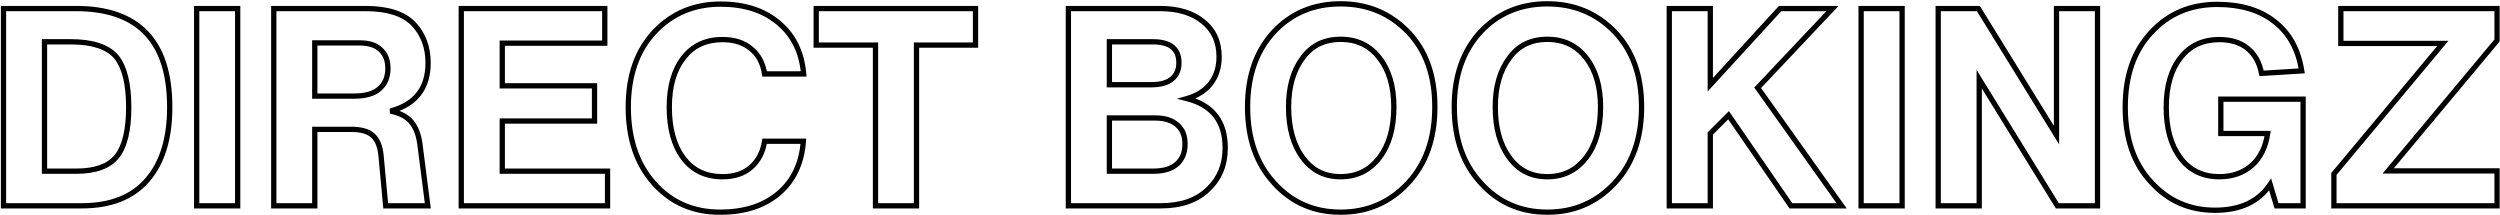 <svg width="1895" height="163" viewBox="0 0 1895 163" fill="none" xmlns="http://www.w3.org/2000/svg">
<mask id="path-1-outside-1_18_3" maskUnits="userSpaceOnUse" x="0" y="0" width="1895" height="163" fill="black">
<rect fill="white" width="1895" height="163"/>
<path d="M2.65 6.48H57.67C104.99 6.48 128.65 31.4 128.65 81.24C128.65 105.04 122.98 123.45 111.64 136.47C100.44 149.49 83.85 156 61.87 156H2.65V6.48ZM33.73 129.75H57.88C72.3 129.75 82.52 126.04 88.54 118.62C94.56 111.06 97.57 98.6 97.57 81.24C97.57 63.6 94.42 50.86 88.12 43.02C81.54 35.46 70.06 31.68 53.68 31.68H33.73V129.75ZM180.156 156H149.076V6.48H180.156V156ZM295.933 84.18C303.353 85.72 308.673 88.52 311.893 92.58C315.113 96.5 317.213 101.82 318.193 108.54L324.283 156H292.363L288.793 117.57C288.093 110.71 285.993 105.74 282.493 102.66C279.133 99.58 273.673 98.04 266.113 98.04H238.603V156H207.523V6.48H277.243C293.763 6.48 305.803 10.33 313.363 18.03C320.783 25.87 324.493 35.74 324.493 47.64C324.493 66.96 314.973 79.14 295.933 84.18ZM238.603 32.52V72.84H268.423C276.963 72.84 283.333 71.02 287.533 67.38C291.873 63.6 294.043 58.42 294.043 51.84C294.043 45.82 292.223 41.13 288.583 37.77C285.083 34.27 279.763 32.52 272.623 32.52H238.603ZM380.722 91.74V129.75H460.522V156H349.642V6.48H458.422V32.73H380.722V65.07H450.652V91.74H380.722ZM545.743 160.83C525.443 160.83 508.783 153.55 495.763 138.99C482.743 124.43 476.233 105.18 476.233 81.24C476.233 57.44 482.813 38.47 495.973 24.33C509.273 10.19 526.003 3.12 546.163 3.12C564.363 3.12 579.063 7.88 590.263 17.4C601.463 26.78 607.763 39.66 609.163 56.04H579.553C578.293 47.78 574.863 41.41 569.263 36.93C563.803 32.31 556.593 30 547.633 30C535.033 30 525.163 34.62 518.023 43.86C510.883 53.1 507.313 65.56 507.313 81.24C507.313 97.48 510.883 110.36 518.023 119.88C525.163 129.26 535.033 133.95 547.633 133.95C556.733 133.95 564.013 131.5 569.473 126.6C574.933 121.7 578.293 115.19 579.553 107.07H608.953C607.693 123.87 601.463 137.03 590.263 146.55C579.063 156.07 564.223 160.83 545.743 160.83ZM618.688 6.48H739.438V34.2H694.708V156H663.628V34.2H618.688V6.48ZM899.718 74.73C919.038 79.63 928.698 92.09 928.698 112.11C928.698 124.85 924.428 135.28 915.888 143.4C907.348 151.8 895.308 156 879.768 156H809.838V6.48H879.348C893.068 6.48 903.918 9.77 911.897 16.35C920.018 22.79 924.078 31.68 924.078 43.02C924.078 51 921.978 57.72 917.778 63.18C913.578 68.64 907.558 72.49 899.718 74.73ZM873.888 31.68H840.918V64.23H872.628C879.628 64.23 884.878 62.76 888.378 59.82C891.878 56.88 893.628 52.82 893.628 47.64C893.628 37 887.048 31.68 873.888 31.68ZM840.918 129.75H874.308C882.148 129.75 888.098 127.93 892.158 124.29C896.218 120.65 898.248 115.61 898.248 109.17C898.248 102.87 896.288 98.04 892.368 94.68C888.448 91.18 882.918 89.43 875.778 89.43H840.918V129.75ZM1067.25 138.78C1053.53 153.48 1036.52 160.83 1016.22 160.83C995.917 160.83 979.117 153.48 965.817 138.78C952.377 124.22 945.657 104.97 945.657 81.03C945.657 57.51 952.307 38.54 965.607 24.12C978.907 9.98 995.777 2.91 1016.22 2.91C1036.52 2.91 1053.53 9.98 1067.25 24.12C1080.83 38.26 1087.62 57.23 1087.62 81.03C1087.62 104.97 1080.83 124.22 1067.25 138.78ZM987.447 119.46C994.447 129.12 1004.04 133.95 1016.22 133.95C1028.4 133.95 1038.2 129.12 1045.62 119.46C1052.9 109.94 1056.54 97.13 1056.54 81.03C1056.54 65.63 1052.9 53.24 1045.62 43.86C1038.34 34.48 1028.54 29.79 1016.22 29.79C1003.9 29.79 994.307 34.48 987.447 43.86C980.307 53.38 976.737 65.77 976.737 81.03C976.737 96.99 980.307 109.8 987.447 119.46ZM1223.93 138.78C1210.21 153.48 1193.2 160.83 1172.9 160.83C1152.6 160.83 1135.8 153.48 1122.5 138.78C1109.06 124.22 1102.34 104.97 1102.34 81.03C1102.34 57.51 1108.99 38.54 1122.29 24.12C1135.59 9.98 1152.46 2.91 1172.9 2.91C1193.2 2.91 1210.21 9.98 1223.93 24.12C1237.51 38.26 1244.3 57.23 1244.3 81.03C1244.3 104.97 1237.51 124.22 1223.93 138.78ZM1144.13 119.46C1151.13 129.12 1160.72 133.95 1172.9 133.95C1185.08 133.95 1194.88 129.12 1202.3 119.46C1209.58 109.94 1213.22 97.13 1213.22 81.03C1213.22 65.63 1209.58 53.24 1202.3 43.86C1195.02 34.48 1185.22 29.79 1172.9 29.79C1160.58 29.79 1150.99 34.48 1144.13 43.86C1136.99 53.38 1133.42 65.77 1133.42 81.03C1133.42 96.99 1136.99 109.8 1144.13 119.46ZM1395.94 156H1357.51L1310.26 87.33L1296.4 101.19V156H1265.32V6.48H1296.4V64.23L1349.32 6.48H1389.01L1332.31 66.54L1395.94 156ZM1441.8 156H1410.72V6.48H1441.8V156ZM1558.83 102.45V6.48H1589.91V156H1559.46L1500.24 60.03V156H1469.16V6.48H1499.61L1558.83 102.45ZM1683.38 75.15H1745.75V156H1725.59L1720.76 139.83C1712.08 152.85 1698.15 159.36 1678.97 159.36C1659.51 159.36 1643.34 152.22 1630.46 137.94C1617.44 123.94 1610.93 105.04 1610.93 81.24C1610.93 57.44 1617.51 38.54 1630.67 24.54C1643.69 10.4 1660.35 3.33 1680.65 3.33C1698.71 3.33 1713.27 7.74 1724.33 16.56C1735.39 25.24 1742.18 37.63 1744.7 53.73L1714.25 55.62C1712.71 47.5 1709.21 41.2 1703.75 36.72C1698.29 32.24 1691.15 30 1682.33 30C1669.73 30 1659.86 34.62 1652.72 43.86C1645.58 53.1 1642.01 65.56 1642.01 81.24C1642.01 97.34 1645.58 110.15 1652.72 119.67C1659.86 129.19 1669.73 133.95 1682.33 133.95C1691.99 133.95 1700.11 131.15 1706.69 125.55C1713.27 119.81 1717.33 111.69 1718.87 101.19H1683.38V75.15ZM1774.35 6.48H1892.79V30.63L1810.26 129.54H1892.79V156H1769.1V131.85L1851.63 32.94H1774.35V6.48Z"/>
</mask>
<path d="M2.65 6.48V4.48H0.65V6.48H2.65ZM111.64 136.47L110.132 135.156L110.124 135.166L111.64 136.47ZM2.65 156H0.65V158H2.65V156ZM33.73 129.75H31.73V131.75H33.73V129.75ZM88.54 118.62L90.093 119.88L90.099 119.873L90.105 119.866L88.54 118.62ZM88.12 43.02L89.679 41.767L89.654 41.737L89.629 41.707L88.12 43.02ZM33.73 31.68V29.68H31.73V31.68H33.73ZM2.65 6.48V8.48H57.67V6.48V4.48H2.65V6.48ZM57.67 6.48V8.48C80.995 8.48 98.127 14.617 109.455 26.547C120.8 38.497 126.65 56.603 126.65 81.24H128.65H130.65C130.65 56.037 124.67 36.763 112.355 23.793C100.023 10.803 81.665 4.48 57.67 4.48V6.48ZM128.65 81.24H126.65C126.65 104.74 121.052 122.618 110.132 135.156L111.64 136.47L113.148 137.784C124.908 124.282 130.65 105.34 130.65 81.24H128.65ZM111.64 136.47L110.124 135.166C99.405 147.627 83.442 154 61.87 154V156V158C84.257 158 101.475 151.353 113.156 137.774L111.64 136.47ZM61.87 156V154H2.65V156V158H61.87V156ZM2.65 156H4.65V6.48H2.65H0.65V156H2.65ZM33.73 129.75V131.75H57.88V129.75V127.75H33.73V129.75ZM57.88 129.75V131.75C72.59 131.75 83.532 127.967 90.093 119.88L88.54 118.62L86.987 117.36C81.508 124.113 72.01 127.75 57.88 127.75V129.75ZM88.54 118.62L90.105 119.866C96.556 111.764 99.57 98.733 99.57 81.24H97.57H95.57C95.57 98.467 92.564 110.356 86.975 117.374L88.54 118.62ZM97.57 81.24H99.57C99.57 63.453 96.411 50.145 89.679 41.767L88.12 43.02L86.561 44.273C92.429 51.575 95.57 63.747 95.57 81.24H97.57ZM88.12 43.02L89.629 41.707C82.484 33.499 70.281 29.68 53.68 29.68V31.68V33.68C69.839 33.68 80.596 37.421 86.611 44.333L88.12 43.02ZM53.68 31.68V29.68H33.73V31.68V33.68H53.68V31.68ZM33.73 31.68H31.73V129.75H33.73H35.73V31.68H33.73ZM180.156 156V158H182.156V156H180.156ZM149.076 156H147.076V158H149.076V156ZM149.076 6.48V4.48H147.076V6.48H149.076ZM180.156 6.48H182.156V4.48H180.156V6.48ZM180.156 156V154H149.076V156V158H180.156V156ZM149.076 156H151.076V6.48H149.076H147.076V156H149.076ZM149.076 6.48V8.48H180.156V6.48V4.48H149.076V6.48ZM180.156 6.48H178.156V156H180.156H182.156V6.48H180.156ZM295.933 84.18L295.421 82.247L295.527 86.138L295.933 84.18ZM311.893 92.58L310.326 93.823L310.337 93.836L310.348 93.85L311.893 92.58ZM318.193 108.54L320.177 108.285L320.175 108.268L320.172 108.251L318.193 108.54ZM324.283 156V158H326.556L326.267 155.745L324.283 156ZM292.363 156L290.372 156.185L290.54 158H292.363V156ZM288.793 117.57L290.784 117.385L290.784 117.376L290.783 117.367L288.793 117.57ZM282.493 102.66L281.142 104.134L281.157 104.148L281.172 104.161L282.493 102.66ZM238.603 98.04V96.04H236.603V98.04H238.603ZM238.603 156V158H240.603V156H238.603ZM207.523 156H205.523V158H207.523V156ZM207.523 6.48V4.48H205.523V6.48H207.523ZM313.363 18.03L314.816 16.655L314.803 16.642L314.79 16.629L313.363 18.03ZM238.603 32.52V30.52H236.603V32.52H238.603ZM238.603 72.84H236.603V74.84H238.603V72.84ZM287.533 67.38L288.843 68.891L288.847 68.888L287.533 67.38ZM288.583 37.77L287.169 39.184L287.197 39.212L287.226 39.24L288.583 37.77ZM295.933 84.18L295.527 86.138C302.694 87.626 307.506 90.267 310.326 93.823L311.893 92.58L313.46 91.337C309.84 86.773 304.012 83.814 296.339 82.222L295.933 84.18ZM311.893 92.58L310.348 93.85C313.271 97.408 315.269 102.351 316.214 108.829L318.193 108.54L320.172 108.251C319.157 101.289 316.955 95.592 313.439 91.311L311.893 92.58ZM318.193 108.54L316.209 108.795L322.299 156.255L324.283 156L326.267 155.745L320.177 108.285L318.193 108.54ZM324.283 156V154H292.363V156V158H324.283V156ZM292.363 156L294.354 155.815L290.784 117.385L288.793 117.57L286.802 117.755L290.372 156.185L292.363 156ZM288.793 117.57L290.783 117.367C290.056 110.241 287.84 104.701 283.814 101.159L282.493 102.66L281.172 104.161C284.146 106.779 286.13 111.179 286.803 117.773L288.793 117.57ZM282.493 102.66L283.845 101.186C279.938 97.605 273.865 96.04 266.113 96.04V98.04V100.04C273.481 100.04 278.328 101.555 281.142 104.134L282.493 102.66ZM266.113 98.04V96.04H238.603V98.04V100.04H266.113V98.04ZM238.603 98.04H236.603V156H238.603H240.603V98.04H238.603ZM238.603 156V154H207.523V156V158H238.603V156ZM207.523 156H209.523V6.48H207.523H205.523V156H207.523ZM207.523 6.48V8.48H277.243V6.48V4.48H207.523V6.48ZM277.243 6.48V8.48C293.506 8.48 304.911 12.276 311.936 19.431L313.363 18.03L314.79 16.629C306.695 8.384 294.02 4.48 277.243 4.48V6.48ZM313.363 18.03L311.91 19.405C318.942 26.834 322.493 36.194 322.493 47.64H324.493H326.493C326.493 35.286 322.624 24.906 314.816 16.655L313.363 18.03ZM324.493 47.64H322.493C322.493 56.967 320.2 64.375 315.777 70.033C311.352 75.695 304.636 79.807 295.421 82.247L295.933 84.18L296.445 86.113C306.27 83.513 313.834 79.015 318.929 72.497C324.026 65.975 326.493 57.633 326.493 47.64H324.493ZM238.603 32.52H236.603V72.84H238.603H240.603V32.52H238.603ZM238.603 72.84V74.84H268.423V72.84V70.84H238.603V72.84ZM268.423 72.84V74.84C277.197 74.84 284.128 72.978 288.843 68.891L287.533 67.38L286.223 65.869C282.538 69.062 276.729 70.84 268.423 70.84V72.84ZM287.533 67.38L288.847 68.888C293.688 64.672 296.043 58.906 296.043 51.84H294.043H292.043C292.043 57.934 290.058 62.528 286.219 65.872L287.533 67.38ZM294.043 51.84H296.043C296.043 45.392 294.076 40.119 289.94 36.3L288.583 37.77L287.226 39.24C290.37 42.141 292.043 46.248 292.043 51.84H294.043ZM288.583 37.77L289.997 36.356C285.983 32.342 280.058 30.52 272.623 30.52V32.52V34.52C279.468 34.52 284.183 36.198 287.169 39.184L288.583 37.77ZM272.623 32.52V30.52H238.603V32.52V34.52H272.623V32.52ZM380.722 91.74V89.74H378.722V91.74H380.722ZM380.722 129.75H378.722V131.75H380.722V129.75ZM460.522 129.75H462.522V127.75H460.522V129.75ZM460.522 156V158H462.522V156H460.522ZM349.642 156H347.642V158H349.642V156ZM349.642 6.48V4.48H347.642V6.48H349.642ZM458.422 6.48H460.422V4.48H458.422V6.48ZM458.422 32.73V34.73H460.422V32.73H458.422ZM380.722 32.73V30.73H378.722V32.73H380.722ZM380.722 65.07H378.722V67.07H380.722V65.07ZM450.652 65.07H452.652V63.07H450.652V65.07ZM450.652 91.74V93.74H452.652V91.74H450.652ZM380.722 91.74H378.722V129.75H380.722H382.722V91.74H380.722ZM380.722 129.75V131.75H460.522V129.75V127.75H380.722V129.75ZM460.522 129.75H458.522V156H460.522H462.522V129.75H460.522ZM460.522 156V154H349.642V156V158H460.522V156ZM349.642 156H351.642V6.48H349.642H347.642V156H349.642ZM349.642 6.48V8.48H458.422V6.48V4.48H349.642V6.48ZM458.422 6.48H456.422V32.73H458.422H460.422V6.48H458.422ZM458.422 32.73V30.73H380.722V32.73V34.73H458.422V32.73ZM380.722 32.73H378.722V65.07H380.722H382.722V32.73H380.722ZM380.722 65.07V67.07H450.652V65.07V63.07H380.722V65.07ZM450.652 65.07H448.652V91.74H450.652H452.652V65.07H450.652ZM450.652 91.74V89.74H380.722V91.74V93.74H450.652V91.74ZM495.763 138.99L494.272 140.323L495.763 138.99ZM495.973 24.33L494.516 22.96L494.509 22.967L495.973 24.33ZM590.263 17.4L588.968 18.924L588.973 18.929L588.979 18.933L590.263 17.4ZM609.163 56.04V58.04H611.341L611.156 55.87L609.163 56.04ZM579.553 56.04L577.576 56.342L577.835 58.04H579.553V56.04ZM569.263 36.93L567.971 38.457L567.992 38.474L568.013 38.492L569.263 36.93ZM518.023 43.86L516.44 42.637L516.44 42.637L518.023 43.86ZM518.023 119.88L516.423 121.08L516.427 121.086L516.431 121.091L518.023 119.88ZM569.473 126.6L570.809 128.088L570.809 128.088L569.473 126.6ZM579.553 107.07V105.07H577.839L577.576 106.763L579.553 107.07ZM608.953 107.07L610.947 107.22L611.108 105.07H608.953V107.07ZM590.263 146.55L588.968 145.026L588.968 145.026L590.263 146.55ZM545.743 160.83V158.83C525.987 158.83 509.878 151.774 497.254 137.657L495.763 138.99L494.272 140.323C507.688 155.326 524.899 162.83 545.743 162.83V160.83ZM495.763 138.99L497.254 137.657C484.631 123.542 478.233 104.804 478.233 81.24H476.233H474.233C474.233 105.556 480.854 125.318 494.272 140.323L495.763 138.99ZM476.233 81.24H478.233C478.233 57.822 484.697 39.381 497.437 25.693L495.973 24.33L494.509 22.967C480.929 37.559 474.233 57.058 474.233 81.24H476.233ZM495.973 24.33L497.43 25.7C510.336 11.979 526.531 5.12 546.163 5.12V3.12V1.12C525.475 1.12 508.21 8.401 494.516 22.96L495.973 24.33ZM546.163 3.12V5.12C564.005 5.12 578.209 9.779 588.968 18.924L590.263 17.4L591.558 15.876C579.916 5.981 564.72 1.12 546.163 1.12V3.12ZM590.263 17.4L588.979 18.933C599.718 27.927 605.809 40.288 607.17 56.21L609.163 56.04L611.156 55.87C609.716 39.032 603.208 25.633 591.547 15.867L590.263 17.4ZM609.163 56.04V54.04H579.553V56.04V58.04H609.163V56.04ZM579.553 56.04L581.53 55.738C580.208 47.069 576.568 40.213 570.512 35.368L569.263 36.93L568.013 38.492C573.157 42.607 576.378 48.491 577.576 56.342L579.553 56.04ZM569.263 36.93L570.555 35.403C564.65 30.407 556.943 28 547.633 28V30V32C556.243 32 562.956 34.213 567.971 38.457L569.263 36.93ZM547.633 30V28C534.47 28 523.992 32.864 516.44 42.637L518.023 43.86L519.605 45.083C526.333 36.376 535.596 32 547.633 32V30ZM518.023 43.86L516.44 42.637C508.95 52.33 505.313 65.268 505.313 81.24H507.313H509.313C509.313 65.852 512.816 53.87 519.605 45.083L518.023 43.86ZM507.313 81.24H505.313C505.313 97.757 508.943 111.107 516.423 121.08L518.023 119.88L519.623 118.68C512.822 109.613 509.313 97.203 509.313 81.24H507.313ZM518.023 119.88L516.431 121.091C523.979 131.007 534.458 135.95 547.633 135.95V133.95V131.95C535.607 131.95 526.347 127.513 519.614 118.669L518.023 119.88ZM547.633 133.95V135.95C557.102 135.95 564.899 133.392 570.809 128.088L569.473 126.6L568.137 125.112C563.127 129.608 556.363 131.95 547.633 131.95V133.95ZM569.473 126.6L570.809 128.088C576.653 122.843 580.207 115.895 581.529 107.377L579.553 107.07L577.576 106.763C576.378 114.485 573.212 120.557 568.137 125.112L569.473 126.6ZM579.553 107.07V109.07H608.953V107.07V105.07H579.553V107.07ZM608.953 107.07L606.958 106.92C605.732 123.272 599.7 135.904 588.968 145.026L590.263 146.55L591.558 148.074C603.226 138.156 609.654 124.468 610.947 107.22L608.953 107.07ZM590.263 146.55L588.968 145.026C578.215 154.166 563.874 158.83 545.743 158.83V160.83V162.83C564.572 162.83 579.911 157.974 591.558 148.074L590.263 146.55ZM618.688 6.48V4.48H616.688V6.48H618.688ZM739.438 6.48H741.438V4.48H739.438V6.48ZM739.438 34.2V36.2H741.438V34.2H739.438ZM694.708 34.2V32.2H692.708V34.2H694.708ZM694.708 156V158H696.708V156H694.708ZM663.628 156H661.628V158H663.628V156ZM663.628 34.2H665.628V32.2H663.628V34.2ZM618.688 34.2H616.688V36.2H618.688V34.2ZM618.688 6.48V8.48H739.438V6.48V4.48H618.688V6.48ZM739.438 6.48H737.438V34.2H739.438H741.438V6.48H739.438ZM739.438 34.2V32.2H694.708V34.2V36.2H739.438V34.2ZM694.708 34.2H692.708V156H694.708H696.708V34.2H694.708ZM694.708 156V154H663.628V156V158H694.708V156ZM663.628 156H665.628V34.2H663.628H661.628V156H663.628ZM663.628 34.2V32.2H618.688V34.2V36.2H663.628V34.2ZM618.688 34.2H620.688V6.48H618.688H616.688V34.2H618.688ZM899.718 74.73L899.168 72.807L892.035 74.845L899.226 76.669L899.718 74.73ZM915.888 143.4L914.509 141.951L914.497 141.962L914.485 141.974L915.888 143.4ZM809.838 156H807.838V158H809.838V156ZM809.838 6.48V4.48H807.838V6.48H809.838ZM911.897 16.35L910.625 17.893L910.64 17.905L910.655 17.917L911.897 16.35ZM917.778 63.18L919.363 64.399L919.363 64.399L917.778 63.18ZM840.918 31.68V29.68H838.918V31.68H840.918ZM840.918 64.23H838.918V66.23H840.918V64.23ZM888.378 59.82L887.091 58.289L887.091 58.289L888.378 59.82ZM840.918 129.75H838.918V131.75H840.918V129.75ZM892.158 124.29L890.822 122.801L890.822 122.801L892.158 124.29ZM892.368 94.68L891.035 96.172L891.051 96.185L891.066 96.198L892.368 94.68ZM840.918 89.43V87.43H838.918V89.43H840.918ZM899.718 74.73L899.226 76.669C908.57 79.038 915.38 83.182 919.872 88.975C924.364 94.77 926.698 102.422 926.698 112.11H928.698H930.698C930.698 101.778 928.201 93.19 923.033 86.525C917.865 79.858 910.185 75.322 900.209 72.791L899.718 74.73ZM928.698 112.11H926.698C926.698 124.352 922.618 134.241 914.509 141.951L915.888 143.4L917.266 144.849C926.237 136.319 930.698 125.348 930.698 112.11H928.698ZM915.888 143.4L914.485 141.974C906.421 149.906 894.945 154 879.768 154V156V158C895.67 158 908.274 153.694 917.29 144.826L915.888 143.4ZM879.768 156V154H809.838V156V158H879.768V156ZM809.838 156H811.838V6.48H809.838H807.838V156H809.838ZM809.838 6.48V8.48H879.348V6.48V4.48H809.838V6.48ZM879.348 6.48V8.48C892.756 8.48 903.106 11.693 910.625 17.893L911.897 16.35L913.17 14.807C904.729 7.847 893.379 4.48 879.348 4.48V6.48ZM911.897 16.35L910.655 17.917C918.247 23.939 922.078 32.225 922.078 43.02H924.078H926.078C926.078 31.135 921.788 21.642 913.14 14.783L911.897 16.35ZM924.078 43.02H922.078C922.078 50.632 920.082 56.904 916.192 61.961L917.778 63.18L919.363 64.399C923.873 58.536 926.078 51.368 926.078 43.02H924.078ZM917.778 63.18L916.192 61.961C912.299 67.022 906.674 70.662 899.168 72.807L899.718 74.73L900.267 76.653C908.441 74.318 914.856 70.258 919.363 64.399L917.778 63.18ZM873.888 31.68V29.68H840.918V31.68V33.68H873.888V31.68ZM840.918 31.68H838.918V64.23H840.918H842.918V31.68H840.918ZM840.918 64.23V66.23H872.628V64.23V62.23H840.918V64.23ZM872.628 64.23V66.23C879.859 66.23 885.655 64.719 889.664 61.351L888.378 59.82L887.091 58.289C884.1 60.801 879.396 62.23 872.628 62.23V64.23ZM888.378 59.82L889.664 61.351C893.68 57.978 895.628 53.322 895.628 47.64H893.628H891.628C891.628 52.317 890.075 55.782 887.091 58.289L888.378 59.82ZM893.628 47.64H895.628C895.628 41.886 893.827 37.25 889.95 34.115C886.154 31.046 880.685 29.68 873.888 29.68V31.68V33.68C880.25 33.68 884.651 34.974 887.435 37.225C890.138 39.41 891.628 42.754 891.628 47.64H893.628ZM840.918 129.75V131.75H874.308V129.75V127.75H840.918V129.75ZM874.308 129.75V131.75C882.427 131.75 888.933 129.867 893.493 125.779L892.158 124.29L890.822 122.801C887.262 125.993 881.868 127.75 874.308 127.75V129.75ZM892.158 124.29L893.493 125.779C898.053 121.691 900.248 116.066 900.248 109.17H898.248H896.248C896.248 115.154 894.382 119.609 890.822 122.801L892.158 124.29ZM898.248 109.17H900.248C900.248 102.427 898.129 96.984 893.669 93.162L892.368 94.68L891.066 96.198C894.446 99.096 896.248 103.313 896.248 109.17H898.248ZM892.368 94.68L893.7 93.188C889.299 89.259 883.231 87.43 875.778 87.43V89.43V91.43C882.604 91.43 887.596 93.101 891.035 96.172L892.368 94.68ZM875.778 89.43V87.43H840.918V89.43V91.43H875.778V89.43ZM840.918 89.43H838.918V129.75H840.918H842.918V89.43H840.918ZM1067.25 138.78L1068.71 140.145L1068.71 140.144L1067.25 138.78ZM965.817 138.78L967.3 137.438L967.293 137.431L967.286 137.423L965.817 138.78ZM965.607 24.12L964.15 22.75L964.143 22.757L964.136 22.764L965.607 24.12ZM1067.25 24.12L1068.69 22.735L1068.68 22.727L1067.25 24.12ZM987.447 119.46L989.066 118.286L989.061 118.279L989.055 118.271L987.447 119.46ZM1045.62 119.46L1047.2 120.678L1047.21 120.675L1045.62 119.46ZM1045.62 43.86L1047.2 42.634L1047.2 42.634L1045.62 43.86ZM987.447 43.86L989.047 45.06L989.054 45.05L989.061 45.041L987.447 43.86ZM1067.25 138.78L1065.78 137.415C1052.45 151.706 1035.97 158.83 1016.22 158.83V160.83V162.83C1037.06 162.83 1054.61 155.254 1068.71 140.145L1067.25 138.78ZM1016.22 160.83V158.83C996.466 158.83 980.21 151.708 967.3 137.438L965.817 138.78L964.334 140.122C978.023 155.252 995.367 162.83 1016.22 162.83V160.83ZM965.817 138.78L967.286 137.423C954.255 123.307 947.657 104.578 947.657 81.03H945.657H943.657C943.657 105.362 950.498 125.133 964.347 140.137L965.817 138.78ZM945.657 81.03H947.657C947.657 57.907 954.183 39.456 967.077 25.476L965.607 24.12L964.136 22.764C950.43 37.624 943.657 57.113 943.657 81.03H945.657ZM965.607 24.12L967.063 25.49C979.964 11.775 996.296 4.91 1016.22 4.91V2.91V0.91C995.258 0.91 977.85 8.185 964.15 22.75L965.607 24.12ZM1016.22 2.91V4.91C1035.99 4.91 1052.48 11.774 1065.81 25.513L1067.25 24.12L1068.68 22.727C1054.57 8.186 1037.04 0.91 1016.22 0.91V2.91ZM1067.25 24.12L1065.8 25.505C1078.95 39.196 1085.62 57.629 1085.62 81.03H1087.62H1089.62C1089.62 56.831 1082.7 37.324 1068.69 22.735L1067.25 24.12ZM1087.62 81.03H1085.62C1085.62 104.572 1078.95 123.299 1065.78 137.416L1067.25 138.78L1068.71 140.144C1082.7 125.141 1089.62 105.368 1089.62 81.03H1087.62ZM987.447 119.46L985.827 120.634C993.213 130.825 1003.41 135.95 1016.22 135.95V133.95V131.95C1004.66 131.95 995.681 127.415 989.066 118.286L987.447 119.46ZM1016.22 133.95V135.95C1029.02 135.95 1039.4 130.831 1047.2 120.678L1045.62 119.46L1044.03 118.242C1036.99 127.409 1027.78 131.95 1016.22 131.95V133.95ZM1045.62 119.46L1047.21 120.675C1054.83 110.703 1058.54 97.419 1058.54 81.03H1056.54H1054.54C1054.54 96.841 1050.96 109.177 1044.03 118.245L1045.62 119.46ZM1056.54 81.03H1058.54C1058.54 65.319 1054.82 52.457 1047.2 42.634L1045.62 43.86L1044.04 45.086C1050.97 54.023 1054.54 65.941 1054.54 81.03H1056.54ZM1045.62 43.86L1047.2 42.634C1039.52 32.745 1029.13 27.79 1016.22 27.79V29.79V31.79C1027.95 31.79 1037.15 36.215 1044.04 45.086L1045.62 43.86ZM1016.22 29.79V27.79C1003.3 27.79 993.095 32.749 985.832 42.679L987.447 43.86L989.061 45.041C995.519 36.211 1004.49 31.79 1016.22 31.79V29.79ZM987.447 43.86L985.847 42.66C978.382 52.613 974.737 65.46 974.737 81.03H976.737H978.737C978.737 66.08 982.231 54.147 989.047 45.06L987.447 43.86ZM976.737 81.03H974.737C974.737 97.278 978.372 110.547 985.838 120.649L987.447 119.46L989.055 118.271C982.241 109.053 978.737 96.702 978.737 81.03H976.737ZM1223.93 138.78L1225.39 140.145L1225.39 140.144L1223.93 138.78ZM1122.5 138.78L1123.98 137.438L1123.97 137.431L1123.97 137.423L1122.5 138.78ZM1122.29 24.12L1120.83 22.75L1120.82 22.757L1120.82 22.764L1122.29 24.12ZM1223.93 24.12L1225.37 22.735L1225.36 22.727L1223.93 24.12ZM1144.13 119.46L1145.75 118.286L1145.74 118.279L1145.73 118.271L1144.13 119.46ZM1202.3 119.46L1203.88 120.678L1203.89 120.675L1202.3 119.46ZM1202.3 43.86L1203.88 42.634L1203.88 42.634L1202.3 43.86ZM1144.13 43.86L1145.73 45.06L1145.73 45.05L1145.74 45.041L1144.13 43.86ZM1223.93 138.78L1222.46 137.415C1209.13 151.706 1192.65 158.83 1172.9 158.83V160.83V162.83C1193.74 162.83 1211.29 155.254 1225.39 140.145L1223.93 138.78ZM1172.9 160.83V158.83C1153.15 158.83 1136.89 151.708 1123.98 137.438L1122.5 138.78L1121.01 140.122C1134.7 155.252 1152.05 162.83 1172.9 162.83V160.83ZM1122.5 138.78L1123.97 137.423C1110.94 123.307 1104.34 104.578 1104.34 81.03H1102.34H1100.34C1100.34 105.362 1107.18 125.133 1121.03 140.137L1122.5 138.78ZM1102.34 81.03H1104.34C1104.34 57.907 1110.86 39.456 1123.76 25.476L1122.29 24.12L1120.82 22.764C1107.11 37.624 1100.34 57.113 1100.34 81.03H1102.34ZM1122.29 24.12L1123.74 25.49C1136.64 11.775 1152.98 4.91 1172.9 4.91V2.91V0.91C1151.94 0.91 1134.53 8.185 1120.83 22.75L1122.29 24.12ZM1172.9 2.91V4.91C1192.67 4.91 1209.16 11.774 1222.49 25.513L1223.93 24.12L1225.36 22.727C1211.25 8.186 1193.72 0.91 1172.9 0.91V2.91ZM1223.93 24.12L1222.48 25.505C1235.63 39.196 1242.3 57.629 1242.3 81.03H1244.3H1246.3C1246.3 56.831 1239.38 37.324 1225.37 22.735L1223.93 24.12ZM1244.3 81.03H1242.3C1242.3 104.572 1235.63 123.299 1222.46 137.416L1223.93 138.78L1225.39 140.144C1239.38 125.141 1246.3 105.368 1246.3 81.03H1244.3ZM1144.13 119.46L1142.51 120.634C1149.89 130.825 1160.09 135.95 1172.9 135.95V133.95V131.95C1161.34 131.95 1152.36 127.415 1145.75 118.286L1144.13 119.46ZM1172.9 133.95V135.95C1185.7 135.95 1196.08 130.831 1203.88 120.678L1202.3 119.46L1200.71 118.242C1193.67 127.409 1184.45 131.95 1172.9 131.95V133.95ZM1202.3 119.46L1203.89 120.675C1211.51 110.703 1215.22 97.419 1215.22 81.03H1213.22H1211.22C1211.22 96.841 1207.64 109.177 1200.71 118.245L1202.3 119.46ZM1213.22 81.03H1215.22C1215.22 65.319 1211.5 52.457 1203.88 42.634L1202.3 43.86L1200.72 45.086C1207.65 54.023 1211.22 65.941 1211.22 81.03H1213.22ZM1202.3 43.86L1203.88 42.634C1196.2 32.745 1185.81 27.79 1172.9 27.79V29.79V31.79C1184.63 31.79 1193.83 36.215 1200.72 45.086L1202.3 43.86ZM1172.9 29.79V27.79C1159.98 27.79 1149.77 32.749 1142.51 42.679L1144.13 43.86L1145.74 45.041C1152.2 36.211 1161.17 31.79 1172.9 31.79V29.79ZM1144.13 43.86L1142.53 42.66C1135.06 52.613 1131.42 65.46 1131.42 81.03H1133.42H1135.42C1135.42 66.08 1138.91 54.147 1145.73 45.06L1144.13 43.86ZM1133.42 81.03H1131.42C1131.42 97.278 1135.05 110.547 1142.52 120.649L1144.13 119.46L1145.73 118.271C1138.92 109.053 1135.42 96.702 1135.42 81.03H1133.42ZM1395.94 156V158H1399.81L1397.57 154.841L1395.94 156ZM1357.51 156L1355.86 157.134L1356.45 158H1357.51V156ZM1310.26 87.33L1311.9 86.196L1310.54 84.216L1308.84 85.916L1310.26 87.33ZM1296.4 101.19L1294.98 99.776L1294.4 100.362V101.19H1296.4ZM1296.4 156V158H1298.4V156H1296.4ZM1265.32 156H1263.32V158H1265.32V156ZM1265.32 6.48V4.48H1263.32V6.48H1265.32ZM1296.4 6.48H1298.4V4.48H1296.4V6.48ZM1296.4 64.23H1294.4V69.373L1297.87 65.581L1296.4 64.23ZM1349.32 6.48V4.48H1348.44L1347.84 5.129L1349.32 6.48ZM1389.01 6.48L1390.46 7.853L1393.64 4.48H1389.01V6.48ZM1332.31 66.54L1330.85 65.167L1329.72 66.361L1330.68 67.699L1332.31 66.54ZM1395.94 156V154H1357.51V156V158H1395.94V156ZM1357.51 156L1359.15 154.866L1311.9 86.196L1310.26 87.33L1308.61 88.464L1355.86 157.134L1357.51 156ZM1310.26 87.33L1308.84 85.916L1294.98 99.776L1296.4 101.19L1297.81 102.604L1311.67 88.744L1310.26 87.33ZM1296.4 101.19H1294.4V156H1296.4H1298.4V101.19H1296.4ZM1296.4 156V154H1265.32V156V158H1296.4V156ZM1265.32 156H1267.32V6.48H1265.32H1263.32V156H1265.32ZM1265.32 6.48V8.48H1296.4V6.48V4.48H1265.32V6.48ZM1296.4 6.48H1294.4V64.23H1296.4H1298.4V6.48H1296.4ZM1296.4 64.23L1297.87 65.581L1350.79 7.831L1349.32 6.48L1347.84 5.129L1294.92 62.879L1296.4 64.23ZM1349.32 6.48V8.48H1389.01V6.48V4.48H1349.32V6.48ZM1389.01 6.48L1387.55 5.107L1330.85 65.167L1332.31 66.54L1333.76 67.913L1390.46 7.853L1389.01 6.48ZM1332.31 66.54L1330.68 67.699L1394.31 157.159L1395.94 156L1397.57 154.841L1333.94 65.381L1332.31 66.54ZM1441.8 156V158H1443.8V156H1441.8ZM1410.72 156H1408.72V158H1410.72V156ZM1410.72 6.48V4.48H1408.72V6.48H1410.72ZM1441.8 6.48H1443.8V4.48H1441.8V6.48ZM1441.8 156V154H1410.72V156V158H1441.8V156ZM1410.72 156H1412.72V6.48H1410.72H1408.72V156H1410.72ZM1410.72 6.48V8.48H1441.8V6.48V4.48H1410.72V6.48ZM1441.8 6.48H1439.8V156H1441.8H1443.8V6.48H1441.8ZM1558.83 102.45L1557.13 103.5L1560.83 109.5V102.45H1558.83ZM1558.83 6.48V4.48H1556.83V6.48H1558.83ZM1589.91 6.48H1591.91V4.48H1589.91V6.48ZM1589.91 156V158H1591.91V156H1589.91ZM1559.46 156L1557.76 157.05L1558.35 158H1559.46V156ZM1500.24 60.03L1501.95 58.98L1498.24 52.98V60.03H1500.24ZM1500.24 156V158H1502.24V156H1500.24ZM1469.16 156H1467.16V158H1469.16V156ZM1469.16 6.48V4.48H1467.16V6.48H1469.16ZM1499.61 6.48L1501.32 5.43L1500.73 4.48H1499.61V6.48ZM1558.83 102.45H1560.83V6.48H1558.83H1556.83V102.45H1558.83ZM1558.83 6.48V8.48H1589.91V6.48V4.48H1558.83V6.48ZM1589.91 6.48H1587.91V156H1589.91H1591.91V6.48H1589.91ZM1589.91 156V154H1559.46V156V158H1589.91V156ZM1559.46 156L1561.17 154.95L1501.95 58.98L1500.24 60.03L1498.54 61.08L1557.76 157.05L1559.46 156ZM1500.24 60.03H1498.24V156H1500.24H1502.24V60.03H1500.24ZM1500.24 156V154H1469.16V156V158H1500.24V156ZM1469.16 156H1471.16V6.48H1469.16H1467.16V156H1469.16ZM1469.16 6.48V8.48H1499.61V6.48V4.48H1469.16V6.48ZM1499.61 6.48L1497.91 7.53L1557.13 103.5L1558.83 102.45L1560.54 101.4L1501.32 5.43L1499.61 6.48ZM1683.38 75.15V73.15H1681.38V75.15H1683.38ZM1745.75 75.15H1747.75V73.15H1745.75V75.15ZM1745.75 156V158H1747.75V156H1745.75ZM1725.59 156L1723.67 156.572L1724.1 158H1725.59V156ZM1720.76 139.83L1722.68 139.258L1721.46 135.178L1719.1 138.721L1720.76 139.83ZM1630.46 137.94L1631.95 136.6L1631.94 136.589L1631.92 136.578L1630.46 137.94ZM1630.67 24.54L1632.13 25.91L1632.13 25.902L1632.14 25.895L1630.67 24.54ZM1724.33 16.56L1723.08 18.124L1723.09 18.128L1723.1 18.133L1724.33 16.56ZM1744.7 53.73L1744.82 55.726L1747.02 55.59L1746.68 53.421L1744.7 53.73ZM1714.25 55.62L1712.29 55.993L1712.61 57.725L1714.37 57.616L1714.25 55.62ZM1703.75 36.72L1705.02 35.174L1703.75 36.72ZM1652.72 43.86L1651.14 42.637L1651.14 42.637L1652.72 43.86ZM1652.72 119.67L1651.12 120.87L1651.12 120.87L1652.72 119.67ZM1706.69 125.55L1707.99 127.073L1708 127.065L1708 127.057L1706.69 125.55ZM1718.87 101.19L1720.85 101.48L1721.18 99.19H1718.87V101.19ZM1683.38 101.19H1681.38V103.19H1683.38V101.19ZM1683.38 75.15V77.15H1745.75V75.15V73.15H1683.38V75.15ZM1745.75 75.15H1743.75V156H1745.75H1747.75V75.15H1745.75ZM1745.75 156V154H1725.59V156V158H1745.75V156ZM1725.59 156L1727.51 155.428L1722.68 139.258L1720.76 139.83L1718.84 140.402L1723.67 156.572L1725.59 156ZM1720.76 139.83L1719.1 138.721C1710.87 151.055 1697.65 157.36 1678.97 157.36V159.36V161.36C1698.65 161.36 1713.29 154.645 1722.42 140.939L1720.76 139.83ZM1678.97 159.36V157.36C1660.07 157.36 1644.44 150.454 1631.95 136.6L1630.46 137.94L1628.97 139.28C1642.24 153.986 1658.95 161.36 1678.97 161.36V159.36ZM1630.46 137.94L1631.92 136.578C1619.33 123.033 1612.93 104.664 1612.93 81.24H1610.93H1608.93C1608.93 105.416 1615.55 124.847 1629 139.302L1630.46 137.94ZM1610.93 81.24H1612.93C1612.93 57.822 1619.39 39.455 1632.13 25.91L1630.67 24.54L1629.21 23.17C1615.63 37.625 1608.93 57.059 1608.93 81.24H1610.93ZM1630.67 24.54L1632.14 25.895C1644.76 12.191 1660.87 5.33 1680.65 5.33V3.33V1.33C1659.83 1.33 1642.62 8.609 1629.2 23.185L1630.67 24.54ZM1680.65 3.33V5.33C1698.38 5.33 1712.47 9.656 1723.08 18.124L1724.33 16.56L1725.58 14.996C1714.07 5.824 1699.04 1.33 1680.65 1.33V3.33ZM1724.33 16.56L1723.1 18.133C1733.69 26.451 1740.27 38.354 1742.72 54.039L1744.7 53.73L1746.68 53.421C1744.09 36.906 1737.09 24.029 1725.56 14.987L1724.33 16.56ZM1744.7 53.73L1744.58 51.734L1714.13 53.624L1714.25 55.62L1714.37 57.616L1744.82 55.726L1744.7 53.73ZM1714.25 55.62L1716.22 55.247C1714.6 46.749 1710.9 40.001 1705.02 35.174L1703.75 36.72L1702.48 38.266C1707.52 42.4 1710.82 48.251 1712.29 55.993L1714.25 55.62ZM1703.75 36.72L1705.02 35.174C1699.12 30.333 1691.49 28 1682.33 28V30V32C1690.81 32 1697.46 34.147 1702.48 38.266L1703.75 36.72ZM1682.33 30V28C1669.17 28 1658.69 32.864 1651.14 42.637L1652.72 43.86L1654.3 45.083C1661.03 36.376 1670.29 32 1682.33 32V30ZM1652.72 43.86L1651.14 42.637C1643.65 52.33 1640.01 65.268 1640.01 81.24H1642.01H1644.01C1644.01 65.852 1647.51 53.87 1654.3 45.083L1652.72 43.86ZM1642.01 81.24H1640.01C1640.01 97.622 1643.64 110.9 1651.12 120.87L1652.72 119.67L1654.32 118.47C1647.52 109.4 1644.01 97.058 1644.01 81.24H1642.01ZM1652.72 119.67L1651.12 120.87C1658.66 130.927 1669.14 135.95 1682.33 135.95V133.95V131.95C1670.32 131.95 1661.06 127.453 1654.32 118.47L1652.72 119.67ZM1682.33 133.95V135.95C1692.41 135.95 1701 133.018 1707.99 127.073L1706.69 125.55L1705.39 124.027C1699.22 129.282 1691.57 131.95 1682.33 131.95V133.95ZM1706.69 125.55L1708 127.057C1715.02 120.94 1719.26 112.346 1720.85 101.48L1718.87 101.19L1716.89 100.9C1715.4 111.034 1711.52 118.68 1705.38 124.043L1706.69 125.55ZM1718.87 101.19V99.19H1683.38V101.19V103.19H1718.87V101.19ZM1683.38 101.19H1685.38V75.15H1683.38H1681.38V101.19H1683.38ZM1774.35 6.48V4.48H1772.35V6.48H1774.35ZM1892.79 6.48H1894.79V4.48H1892.79V6.48ZM1892.79 30.63L1894.33 31.911L1894.79 31.355V30.63H1892.79ZM1810.26 129.54L1808.72 128.259L1805.99 131.54H1810.26V129.54ZM1892.79 129.54H1894.79V127.54H1892.79V129.54ZM1892.79 156V158H1894.79V156H1892.79ZM1769.1 156H1767.1V158H1769.1V156ZM1769.1 131.85L1767.56 130.569L1767.1 131.125V131.85H1769.1ZM1851.63 32.94L1853.17 34.221L1855.9 30.94H1851.63V32.94ZM1774.35 32.94H1772.35V34.94H1774.35V32.94ZM1774.35 6.48V8.48H1892.79V6.48V4.48H1774.35V6.48ZM1892.79 6.48H1890.79V30.63H1892.79H1894.79V6.48H1892.79ZM1892.79 30.63L1891.25 29.349L1808.72 128.259L1810.26 129.54L1811.8 130.821L1894.33 31.911L1892.79 30.63ZM1810.26 129.54V131.54H1892.79V129.54V127.54H1810.26V129.54ZM1892.79 129.54H1890.79V156H1892.79H1894.79V129.54H1892.79ZM1892.79 156V154H1769.1V156V158H1892.79V156ZM1769.1 156H1771.1V131.85H1769.1H1767.1V156H1769.1ZM1769.1 131.85L1770.64 133.131L1853.17 34.221L1851.63 32.94L1850.09 31.659L1767.56 130.569L1769.1 131.85ZM1851.63 32.94V30.94H1774.35V32.94V34.94H1851.63V32.94ZM1774.35 32.94H1776.35V6.48H1774.35H1772.35V32.94H1774.35Z" fill="black" mask="url(#path-1-outside-1_18_3)"/>
</svg>
